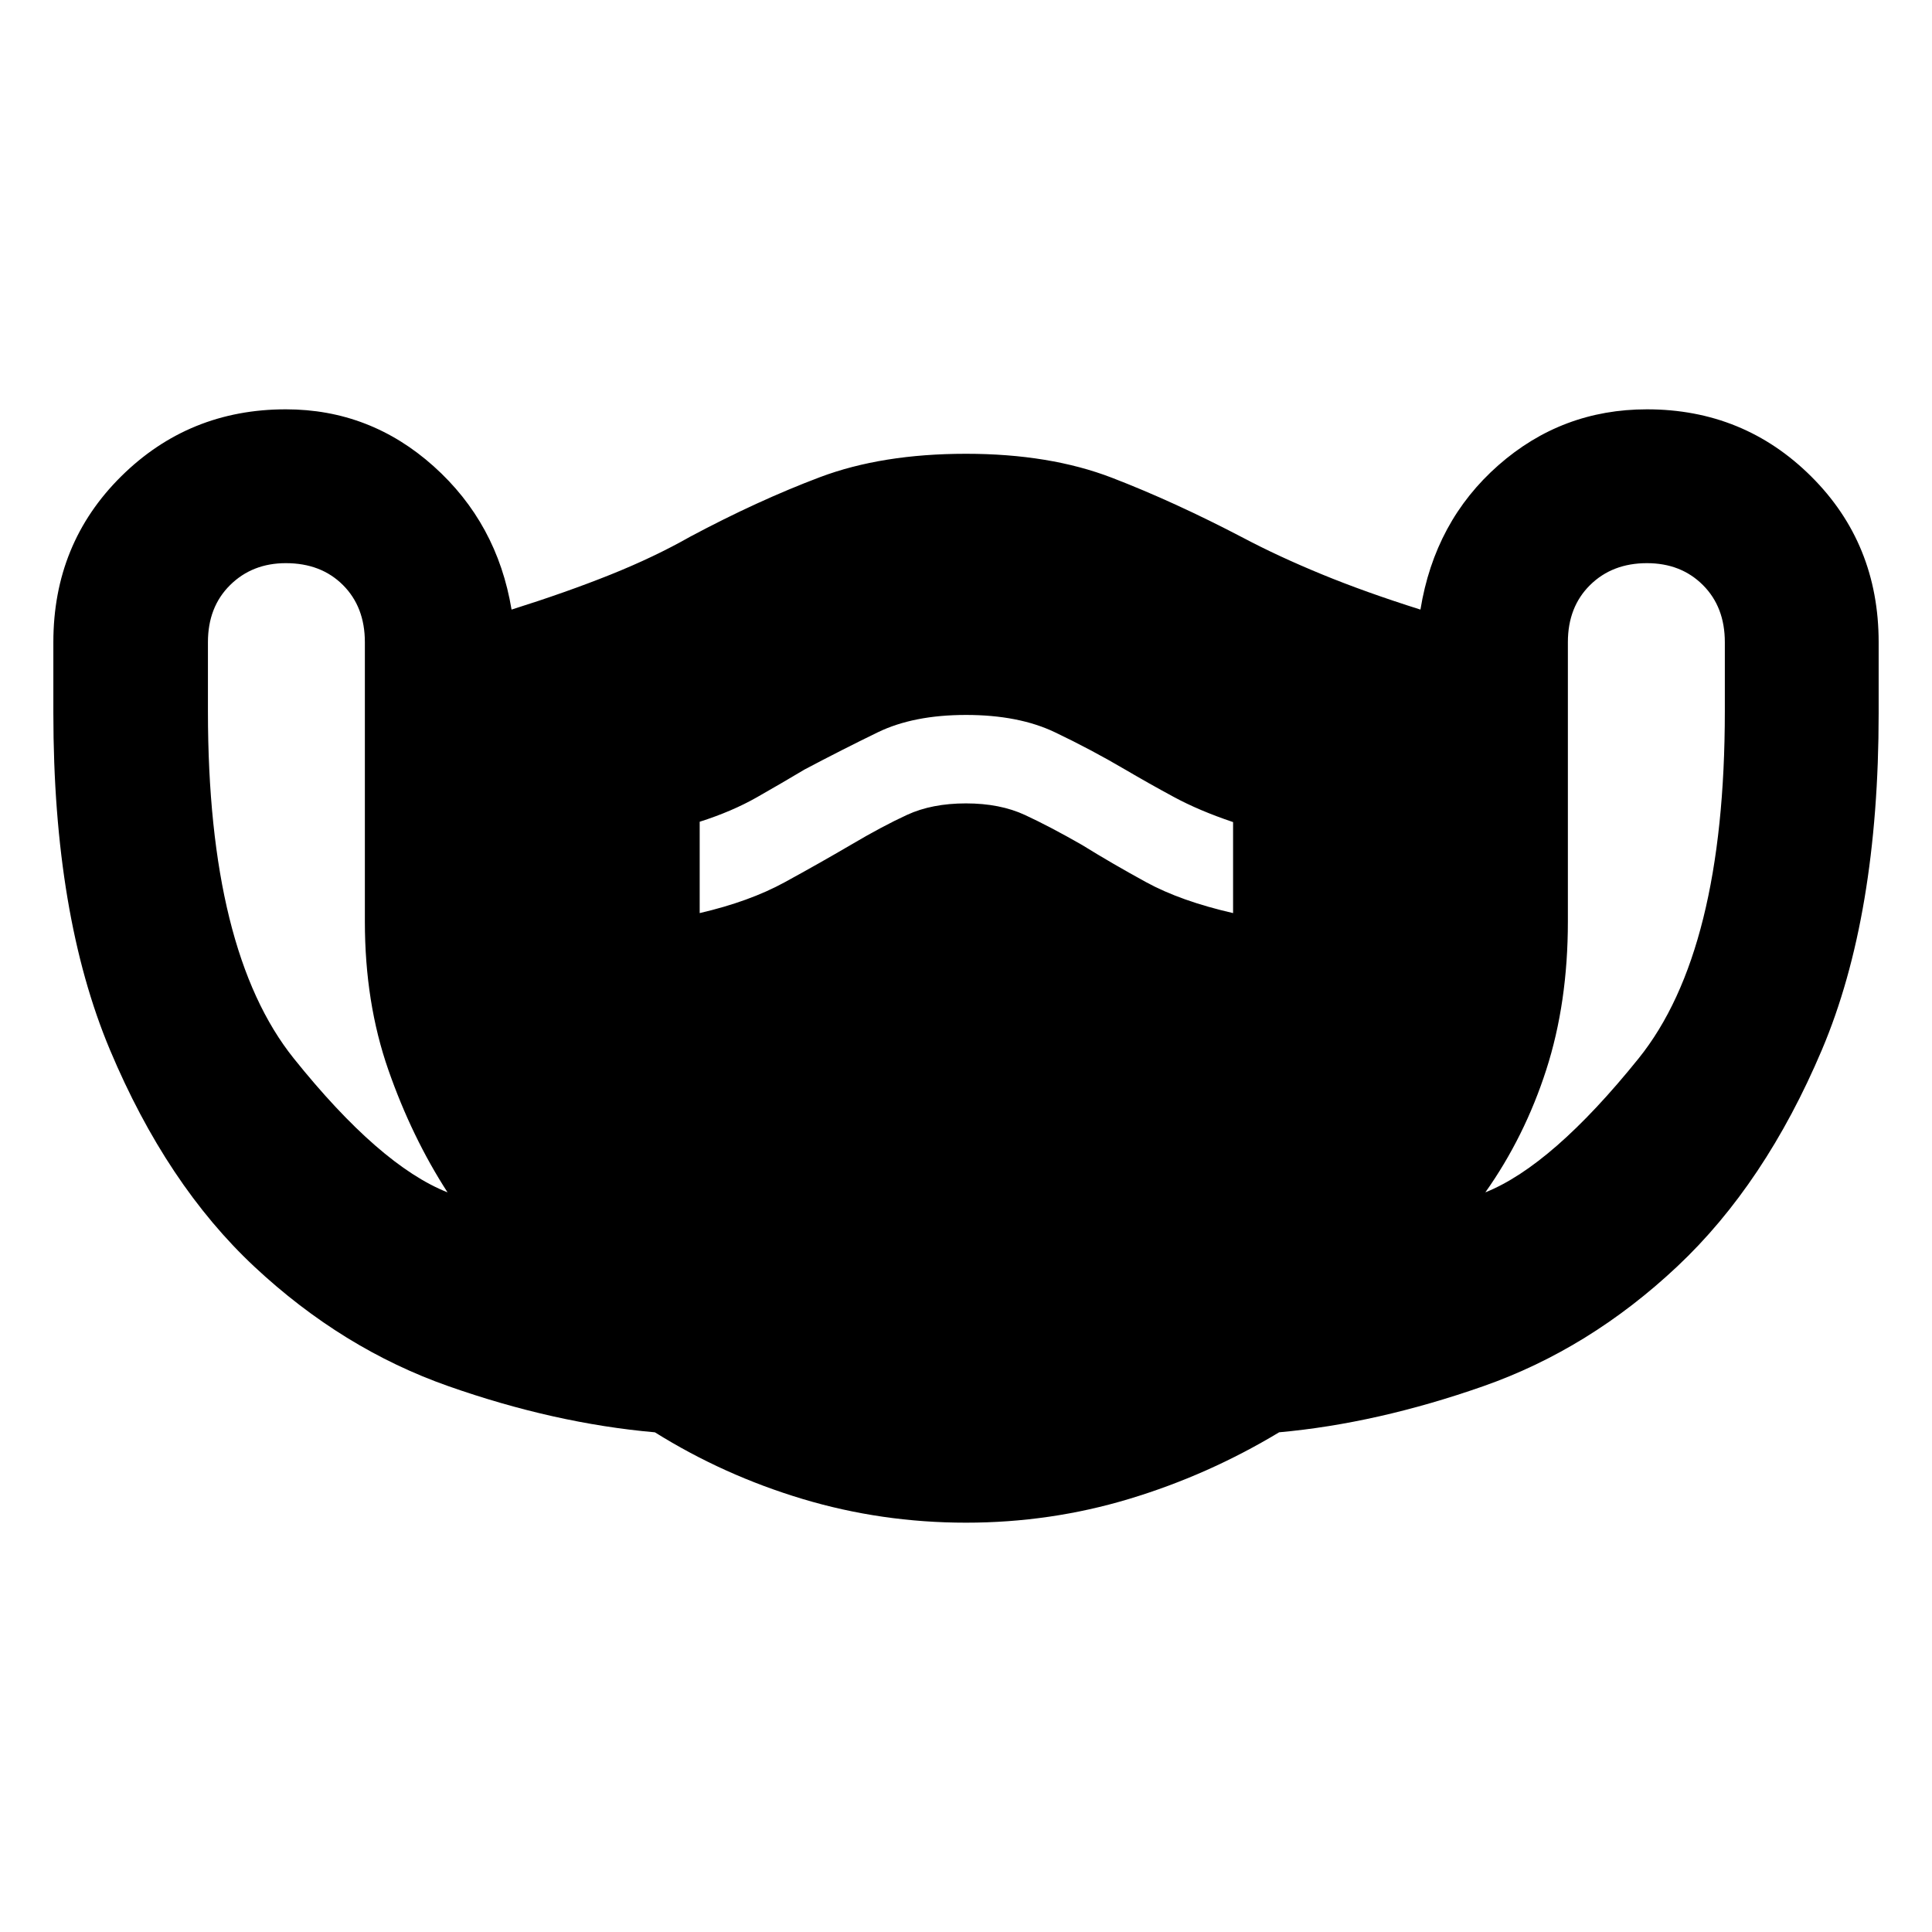 <svg xmlns="http://www.w3.org/2000/svg" height="40" viewBox="0 -960 960 960" width="40"><path d="M480-203.39q-41.97 0-81.2-11.78-39.22-11.78-73.38-33.12-49.93-4.41-102.59-22.92-52.67-18.51-96.35-59.31-43.69-40.8-71.83-107.78-28.14-66.99-28.14-167.38v-35.22q0-49.02 33.67-82.37 33.68-33.34 81.85-33.34 41.84 0 73.43 28.28 31.6 28.29 38.73 71.23 27.32-8.61 49.09-17.34 21.78-8.73 39.62-18.86 33.59-17.93 64.47-29.58 30.88-11.64 72.63-11.64 41.61 0 72.56 11.93 30.95 11.92 65.21 29.85 17.36 9.19 39.04 18.11t49 17.53q7.13-43.94 38.73-71.73 31.59-27.78 73.81-27.78 48.08 0 81.61 33.34 33.53 33.35 33.53 82.37v35.29q0 100.71-28.2 167.27-28.2 66.56-71.83 107.59-43.62 41.03-96.4 59.54-52.78 18.51-101.47 22.91-35.27 21.26-74.46 33.08-39.19 11.83-81.13 11.83ZM222.38-367.52q-17.71-27.38-29.39-60.8-11.69-33.42-11.69-73.77V-640.9q0-17.51-10.88-28.39-10.88-10.88-28.39-10.88-16.65 0-27.68 10.88-11.03 10.88-11.03 28.39v34.4q0 119.22 42.65 172.42 42.65 53.2 76.41 66.56Zm125.29-138.77q24.72-5.74 42.2-15.3 17.49-9.56 33.06-18.69 15.52-9.18 27.85-14.85 12.32-5.67 29.22-5.67t29.34 5.78q12.45 5.78 28.3 14.86 14.62 9.07 31.83 18.49 17.21 9.42 43.24 15.38v-45.22q-16.9-5.69-29.44-12.48-12.55-6.78-23.85-13.43-17.35-10.2-35.34-18.77-17.99-8.56-44.08-8.56t-43.9 8.66q-17.81 8.67-36.26 18.42-11.56 6.9-23.85 13.89-12.29 6.99-28.32 12.1v45.39Zm390.39 138.77q33.32-13.36 76.16-66.56 42.84-53.2 42.84-172.42v-34.4q0-17.51-10.89-28.39-10.88-10.88-27.82-10.88-17.22 0-28.25 10.88-11.03 10.88-11.03 28.39v138.81q0 40.35-10.75 73.68-10.75 33.32-30.26 60.89Z"/></svg>